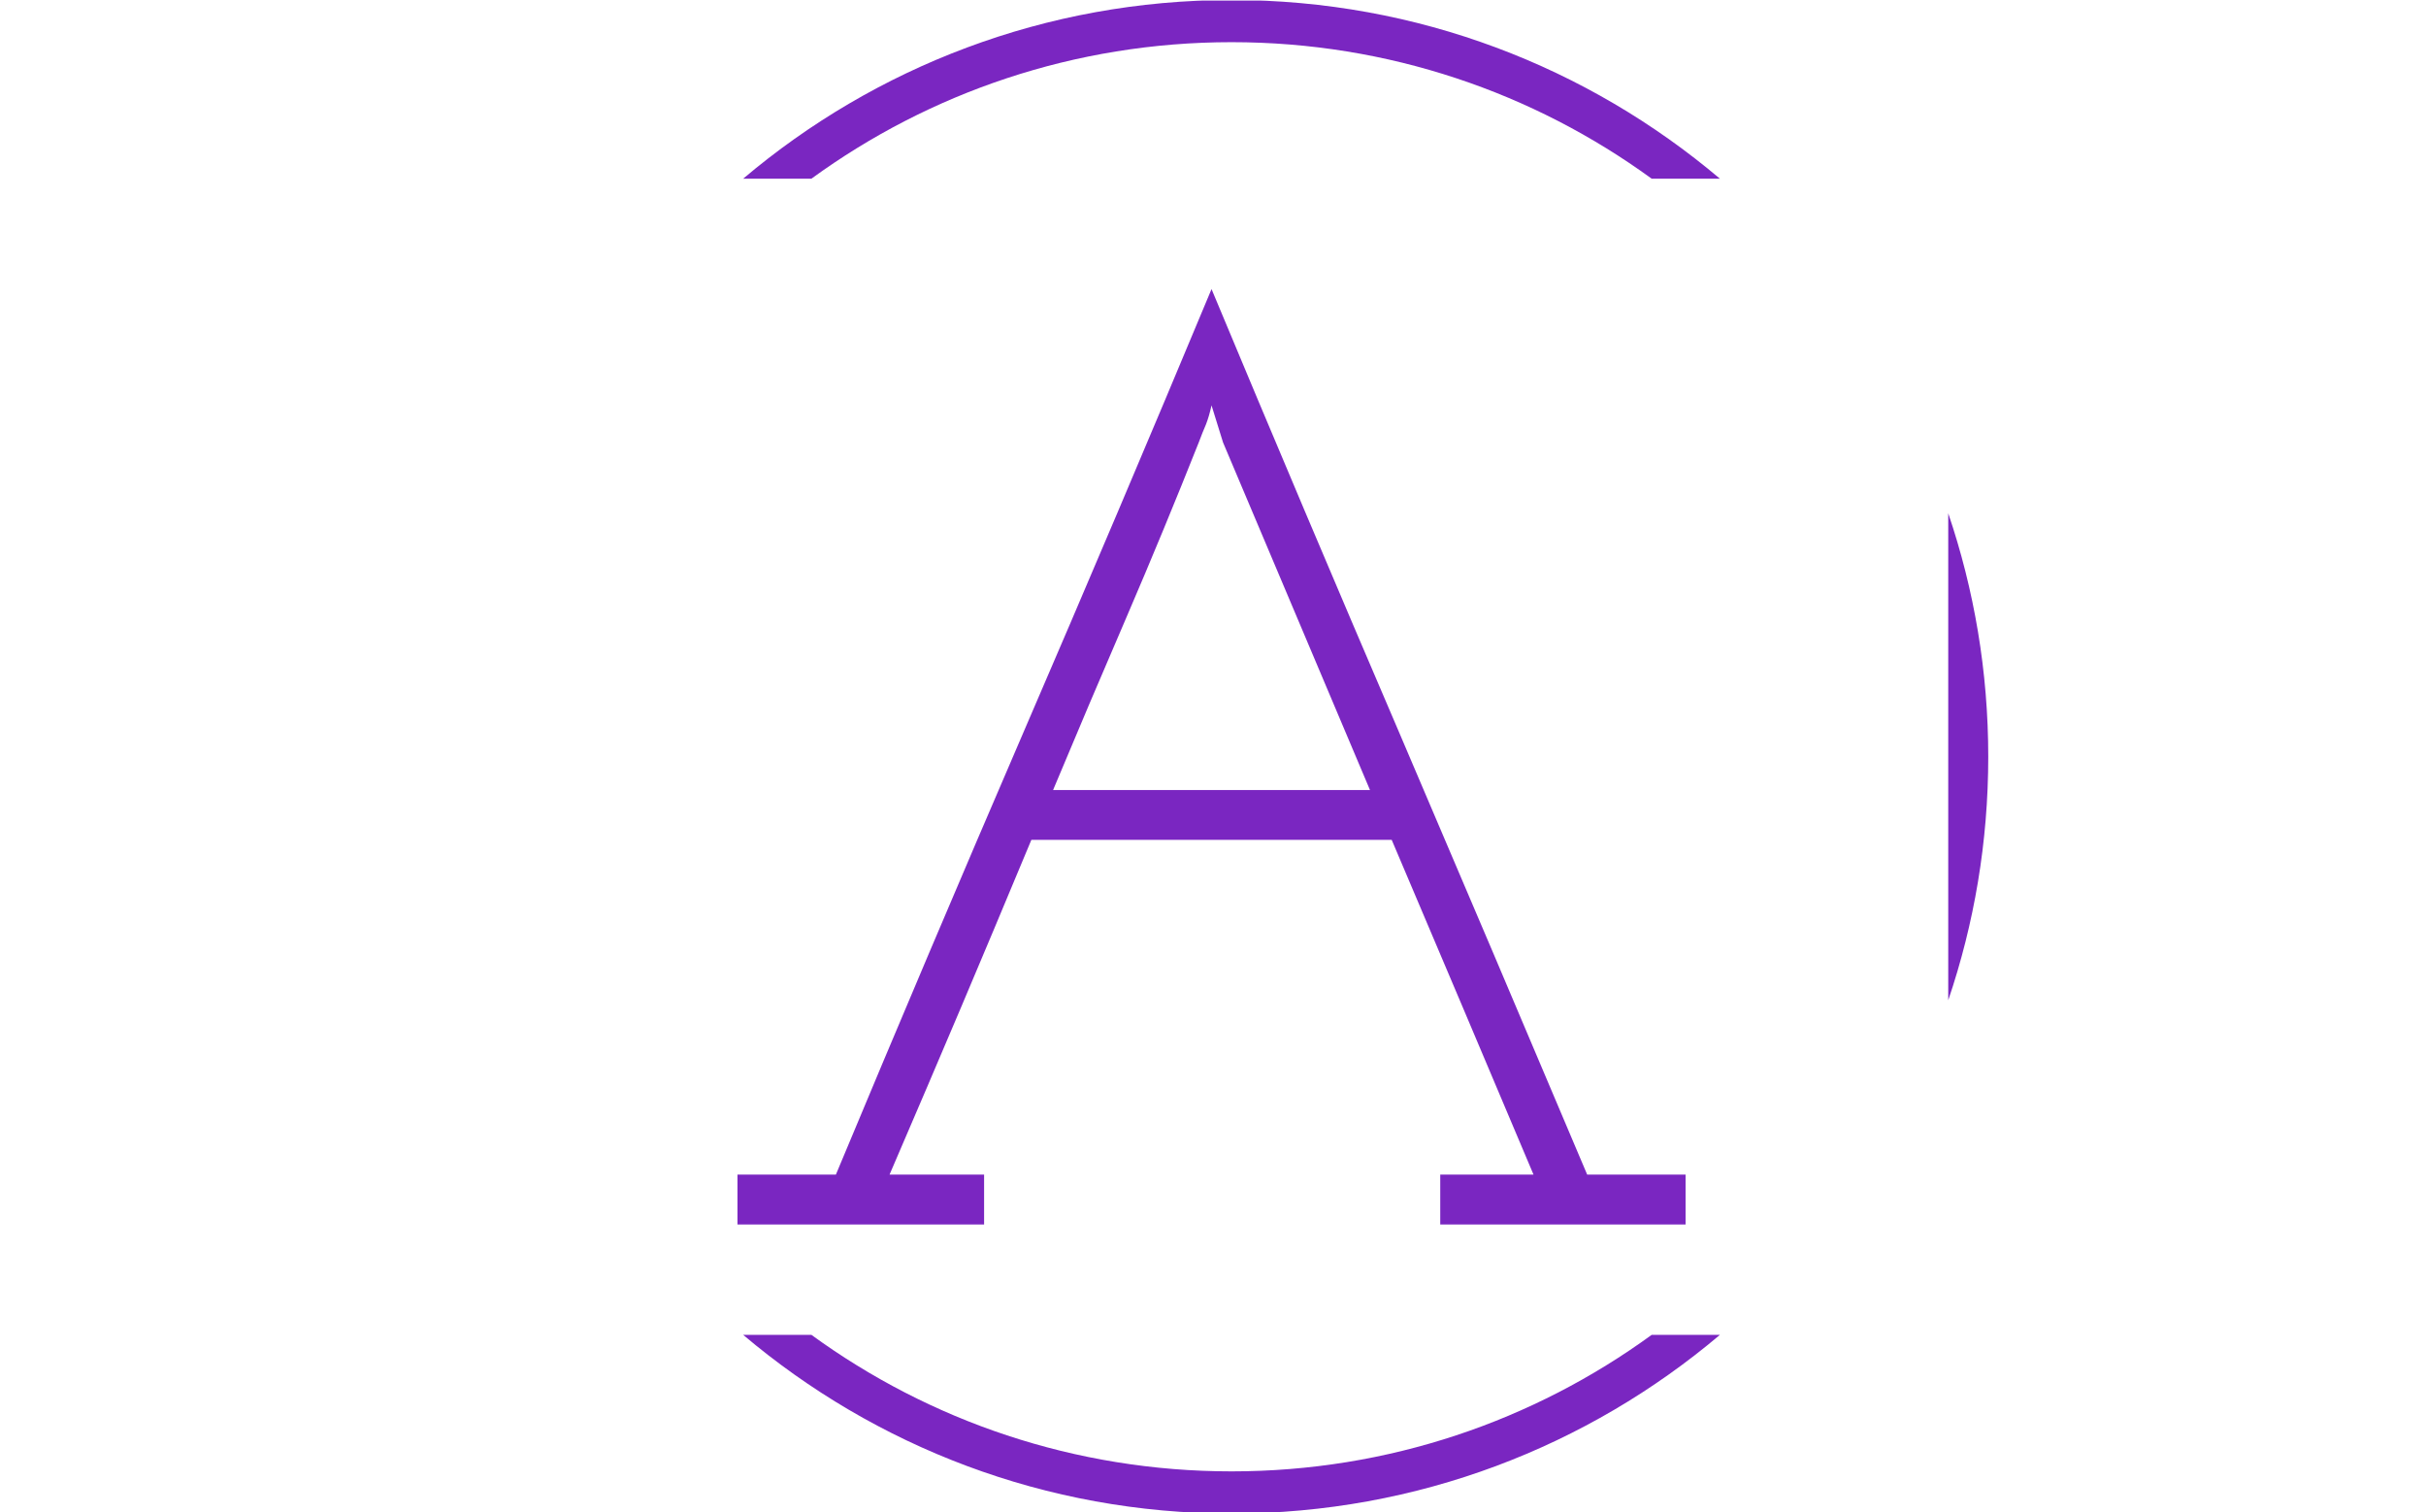 <svg xmlns="http://www.w3.org/2000/svg" version="1.1" xmlns:xlink="http://www.w3.org/1999/xlink" xmlns:svgjs="http://svgjs.dev/svgjs" width="1500" height="935" viewBox="0 0 1500 935"><g transform="matrix(1,0,0,1,-0.909,0.379)"><svg viewBox="0 0 396 247" data-background-color="#ffffff" preserveAspectRatio="xMidYMid meet" height="935" width="1500" xmlns="http://www.w3.org/2000/svg" xmlns:xlink="http://www.w3.org/1999/xlink"><g id="tight-bounds" transform="matrix(1,0,0,1,0.24,-0.1)"><svg viewBox="0 0 395.52 247.2" height="247.2" width="395.52"><g><svg></svg></g><g><svg viewBox="0 0 395.52 247.2" height="247.2" width="395.52"><g transform="matrix(1,0,0,1,120.332,47.215)"><svg viewBox="0 0 154.857 152.77" height="152.77" width="154.857"><g><svg viewBox="0 0 154.857 152.77" height="152.77" width="154.857"><g><svg viewBox="0 0 154.857 152.77" height="152.77" width="154.857"><g><svg viewBox="0 0 154.857 152.77" height="152.77" width="154.857"><g id="textblocktransform"><svg viewBox="0 0 154.857 152.77" height="152.77" width="154.857" id="textblock"><g><svg viewBox="0 0 154.857 152.77" height="152.77" width="154.857"><g transform="matrix(1,0,0,1,0,0)"><svg width="154.857" viewBox="1.75 -36.6 37.1 36.6" height="152.77" data-palette-color="#7a26c1"><path d="M1.75 0L11.4 0 11.4-1.95 7.7-1.95Q9.25-5.55 10.5-8.5 11.75-11.45 13.25-15.05L13.25-15.05 27.35-15.05Q28.75-11.75 30.13-8.5 31.5-5.25 32.9-1.95L32.9-1.95 29.25-1.95 29.25 0 38.85 0 38.85-1.95 35-1.95Q31.3-10.7 27.63-19.28 23.95-27.85 20.3-36.6L20.3-36.6Q16.65-27.85 12.95-19.28 9.25-10.7 5.6-1.95L5.6-1.95 1.75-1.95 1.75 0ZM19.8-30.6L19.8-30.6Q19.95-31 20.08-31.3 20.2-31.6 20.3-32.05L20.3-32.05 20.75-30.6 26.5-17 14.1-17Q15.5-20.35 16.98-23.78 18.45-27.2 19.8-30.6Z" opacity="1" transform="matrix(1,0,0,1,0,0)" fill="#7a26c1" class="wordmark-text-0" data-fill-palette-color="primary" id="text-0"></path></svg></g></svg></g></svg></g></svg></g></svg></g></svg></g></svg></g><g><path d="M201.028 0c30.402 0 58.24 10.976 79.769 29.183l-11.148 0c-19.26-14.022-42.974-22.294-68.621-22.295-25.647 0-49.361 8.272-68.621 22.295l-11.147 0c21.528-18.206 49.366-29.183 79.768-29.183zM324.628 123.6c0 13.912-2.299 27.288-6.536 39.767v-79.534c4.238 12.48 6.537 25.855 6.536 39.767zM201.028 247.2c-30.402 0-58.24-10.976-79.768-29.183h11.147c19.26 14.022 42.974 22.294 68.621 22.295 25.647 0 49.361-8.272 68.621-22.295h11.148c-21.528 18.206-49.366 29.183-79.769 29.183z" fill="#7a26c1" stroke="transparent" data-fill-palette-color="tertiary"></path></g></svg></g><defs></defs></svg><rect width="395.52" height="247.2" fill="none" stroke="none" visibility="hidden"></rect></g></svg></g></svg>